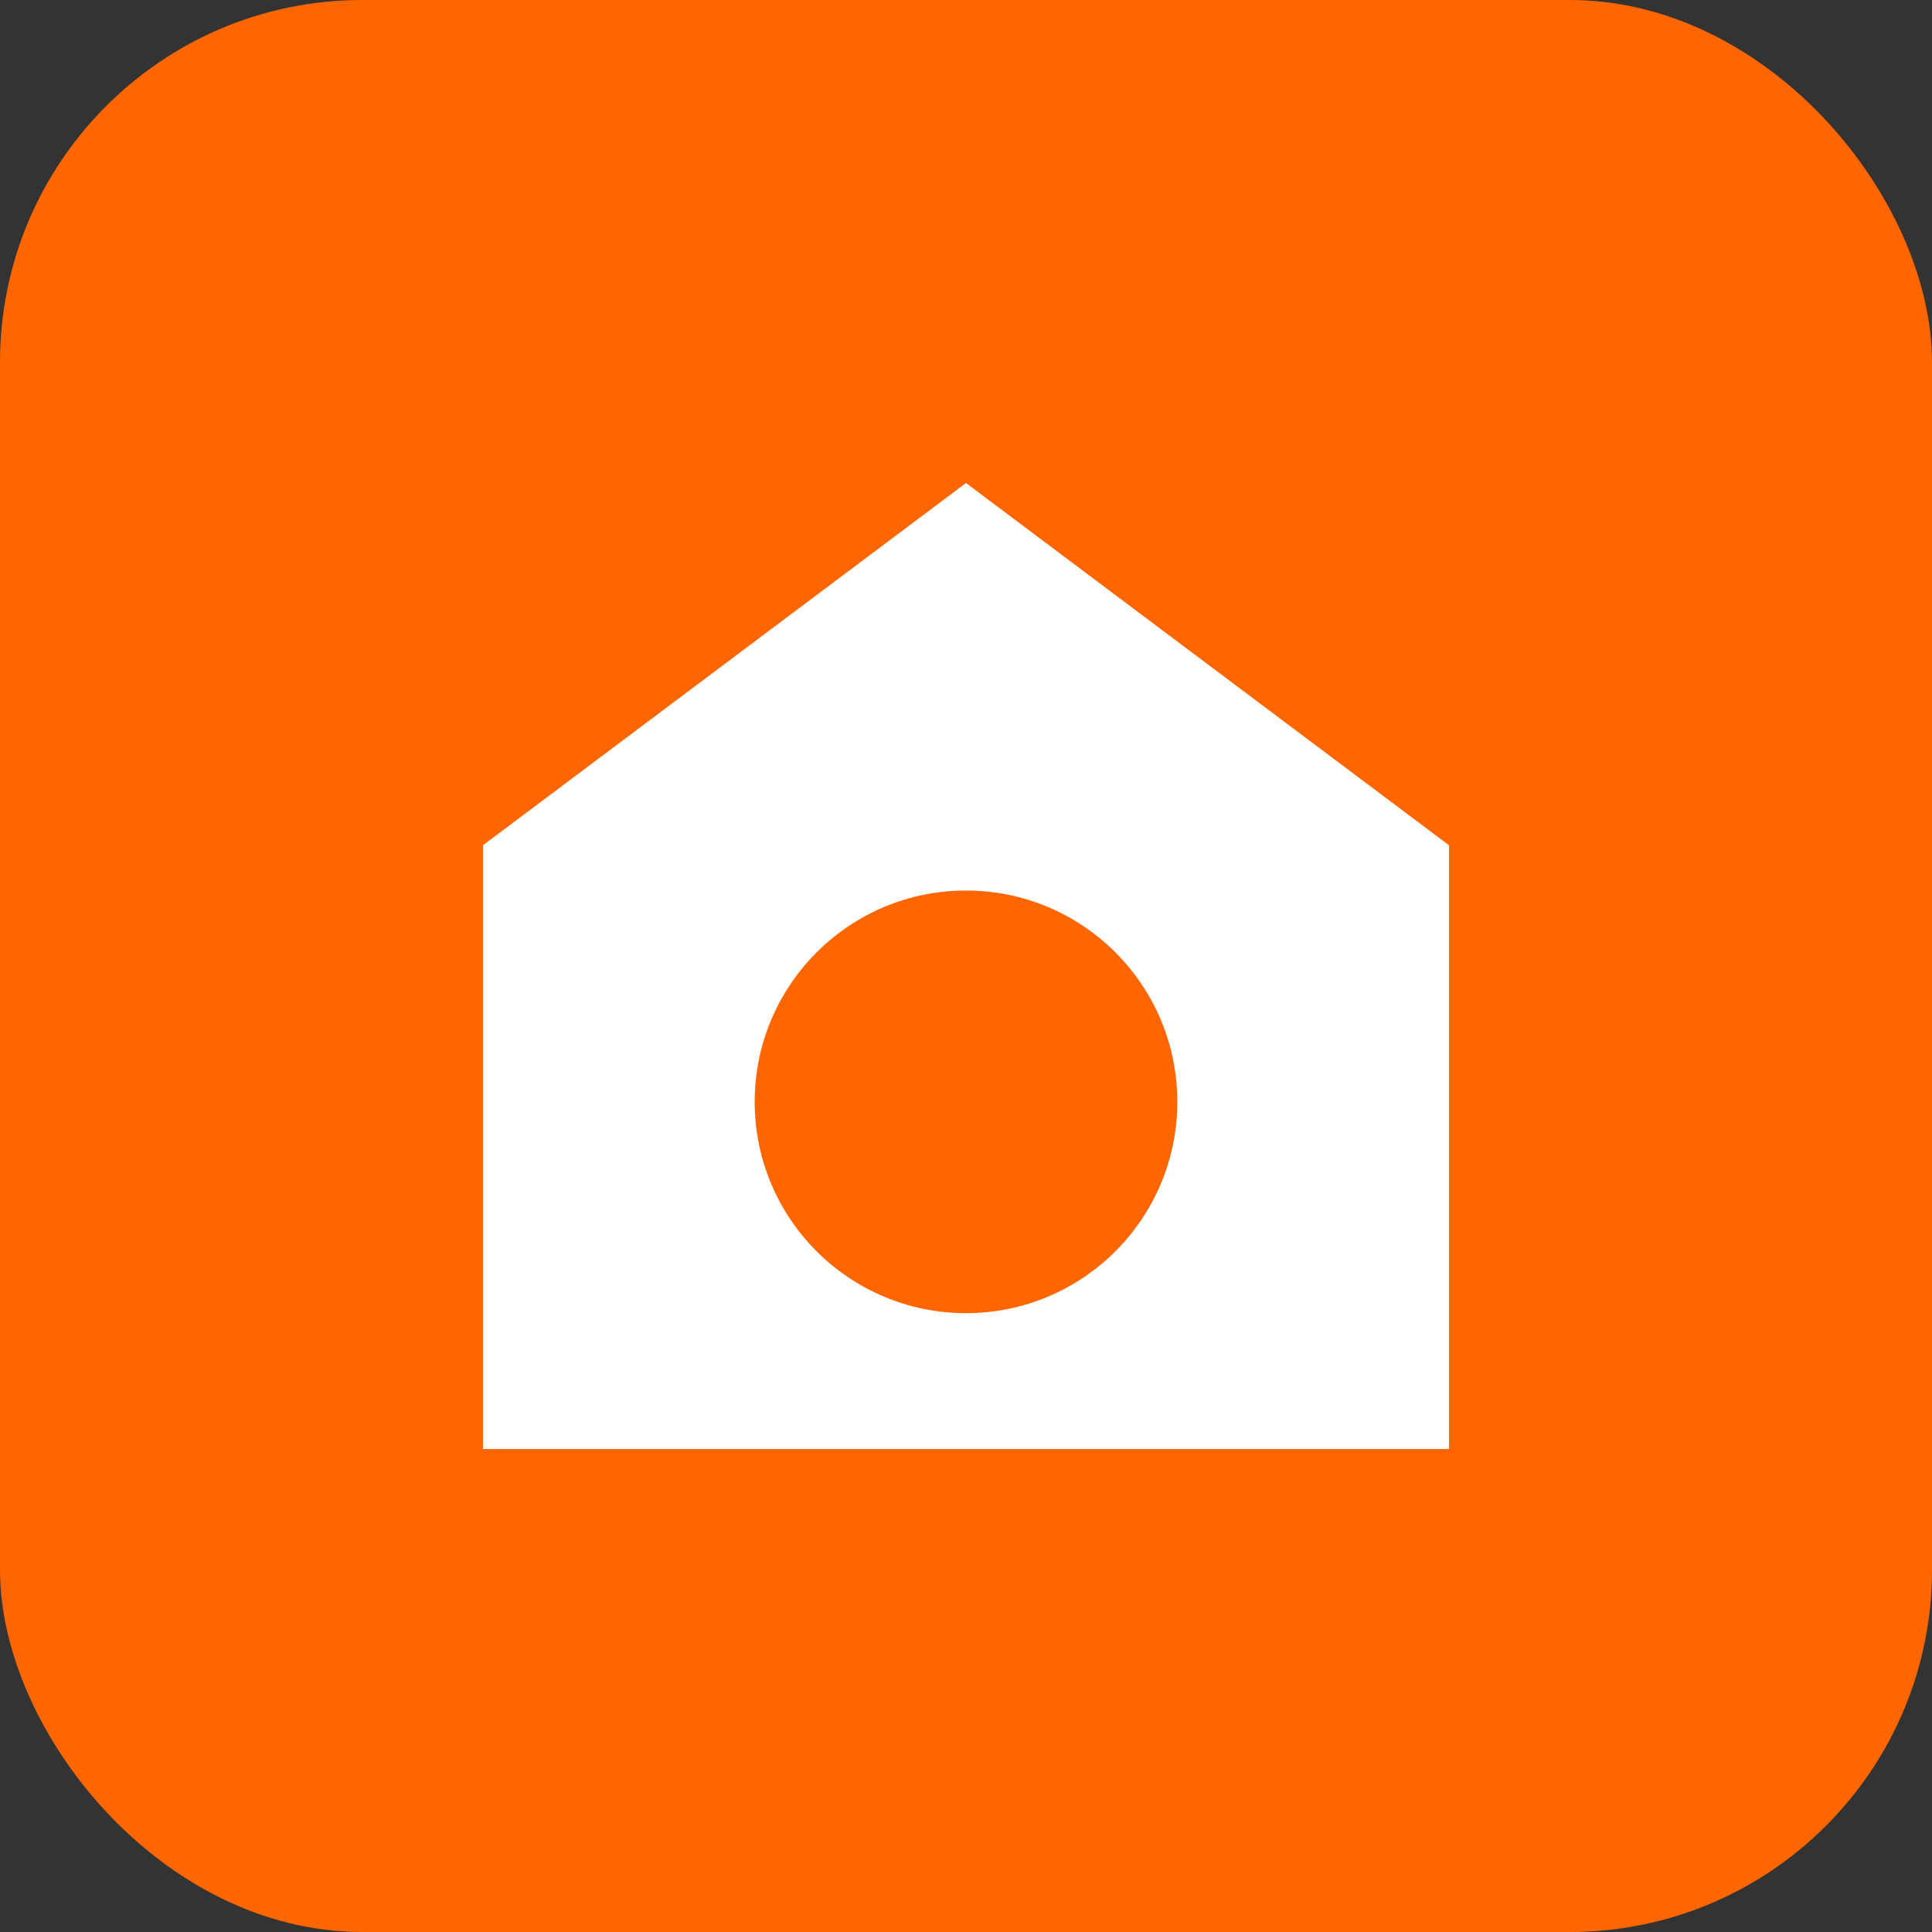 ﻿<?xml version="1.0" encoding="UTF-8"?>
<svg width="512" height="512" viewBox="0 0 512 512" xmlns="http://www.w3.org/2000/svg">
  <rect x="0" y="0" width="512" height="512" fill="#333333" stroke="none"/>
  <rect width="512" height="512" rx="96" ry="96" fill="#ff6600"/>
  <path d="M256 128l128 96v160H128V224l128-96z" fill="white"/>
  <circle cx="256" cy="292" r="56" fill="#ff6600"/>
</svg>
